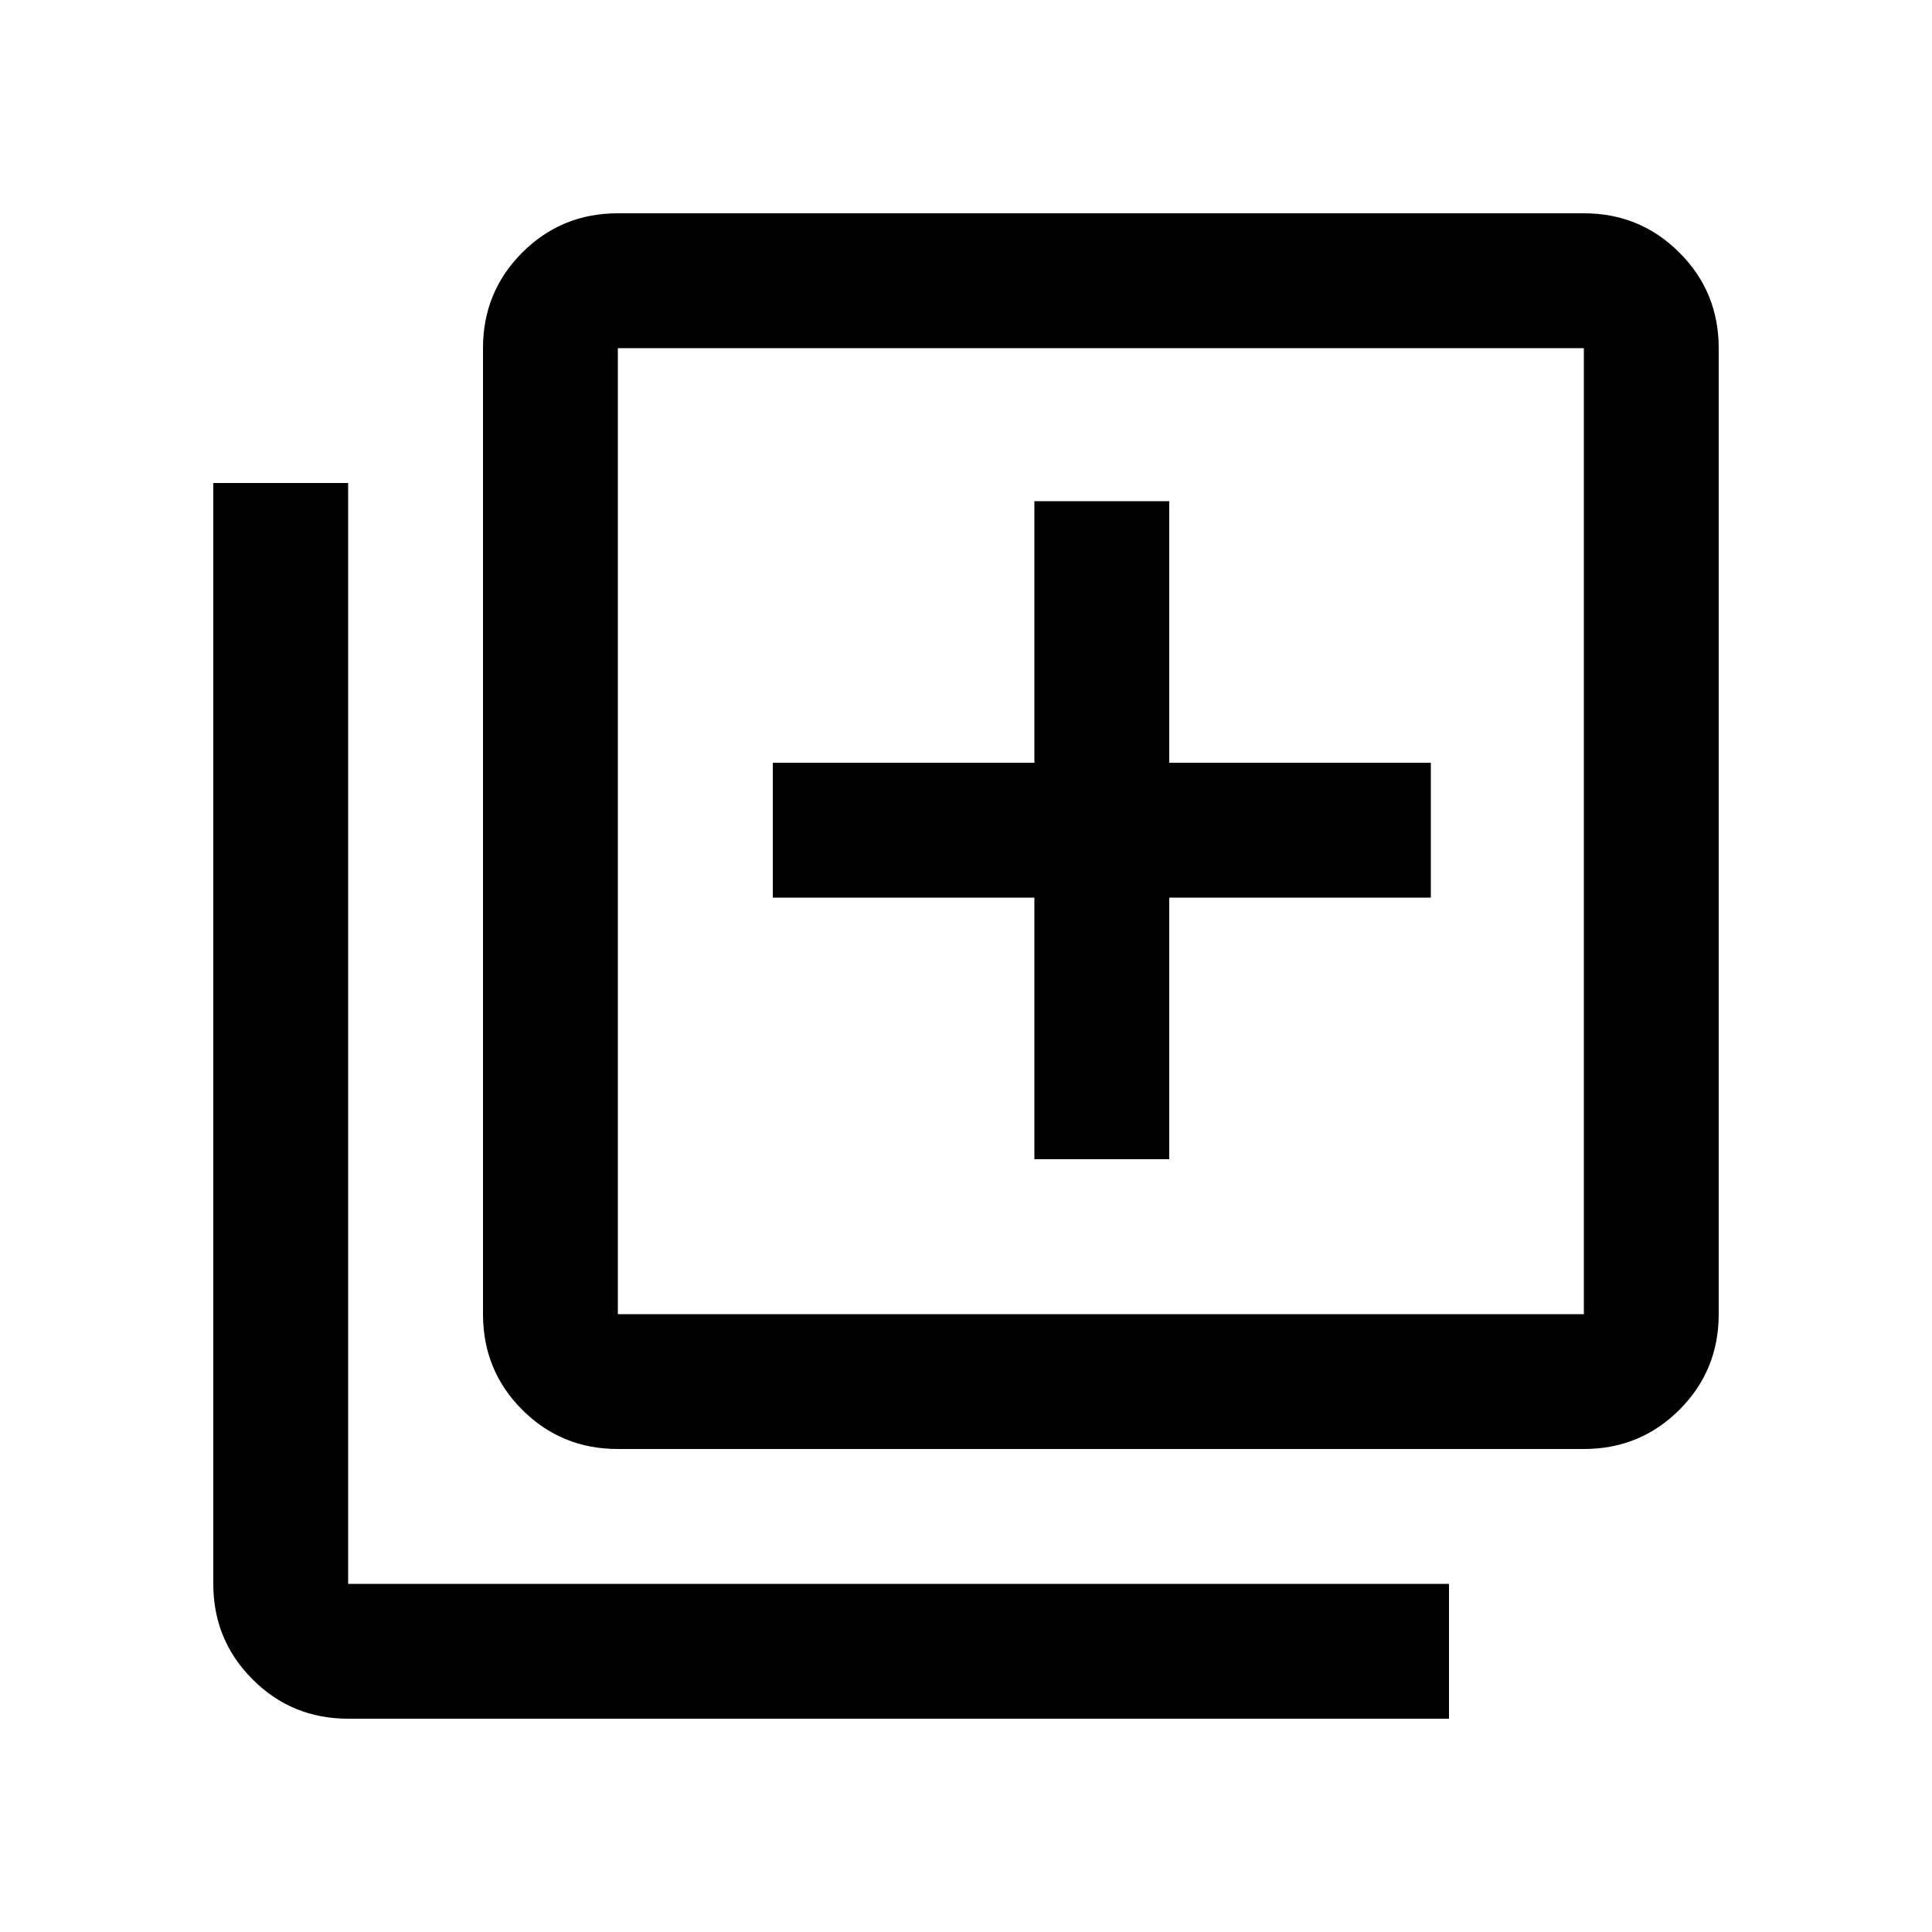 <svg xmlns="http://www.w3.org/2000/svg" height="20" width="20"><path d="M10.708 12h1.396V9.292h2.708V7.896h-2.708V5.188h-1.396v2.708H8v1.396h2.708Zm-4.312 3q-.584 0-.99-.406T5 13.604v-10q0-.583.406-.989.406-.407.99-.407h10q.583 0 .989.407.407.406.407.989v10q0 .584-.407.99-.406.406-.989.406Zm0-1.396h10v-10h-10v10Zm-2.792 4.188q-.583 0-.989-.407-.407-.406-.407-.989V5h1.396v11.396H15v1.396ZM6.396 3.604v10-10Z"/></svg>